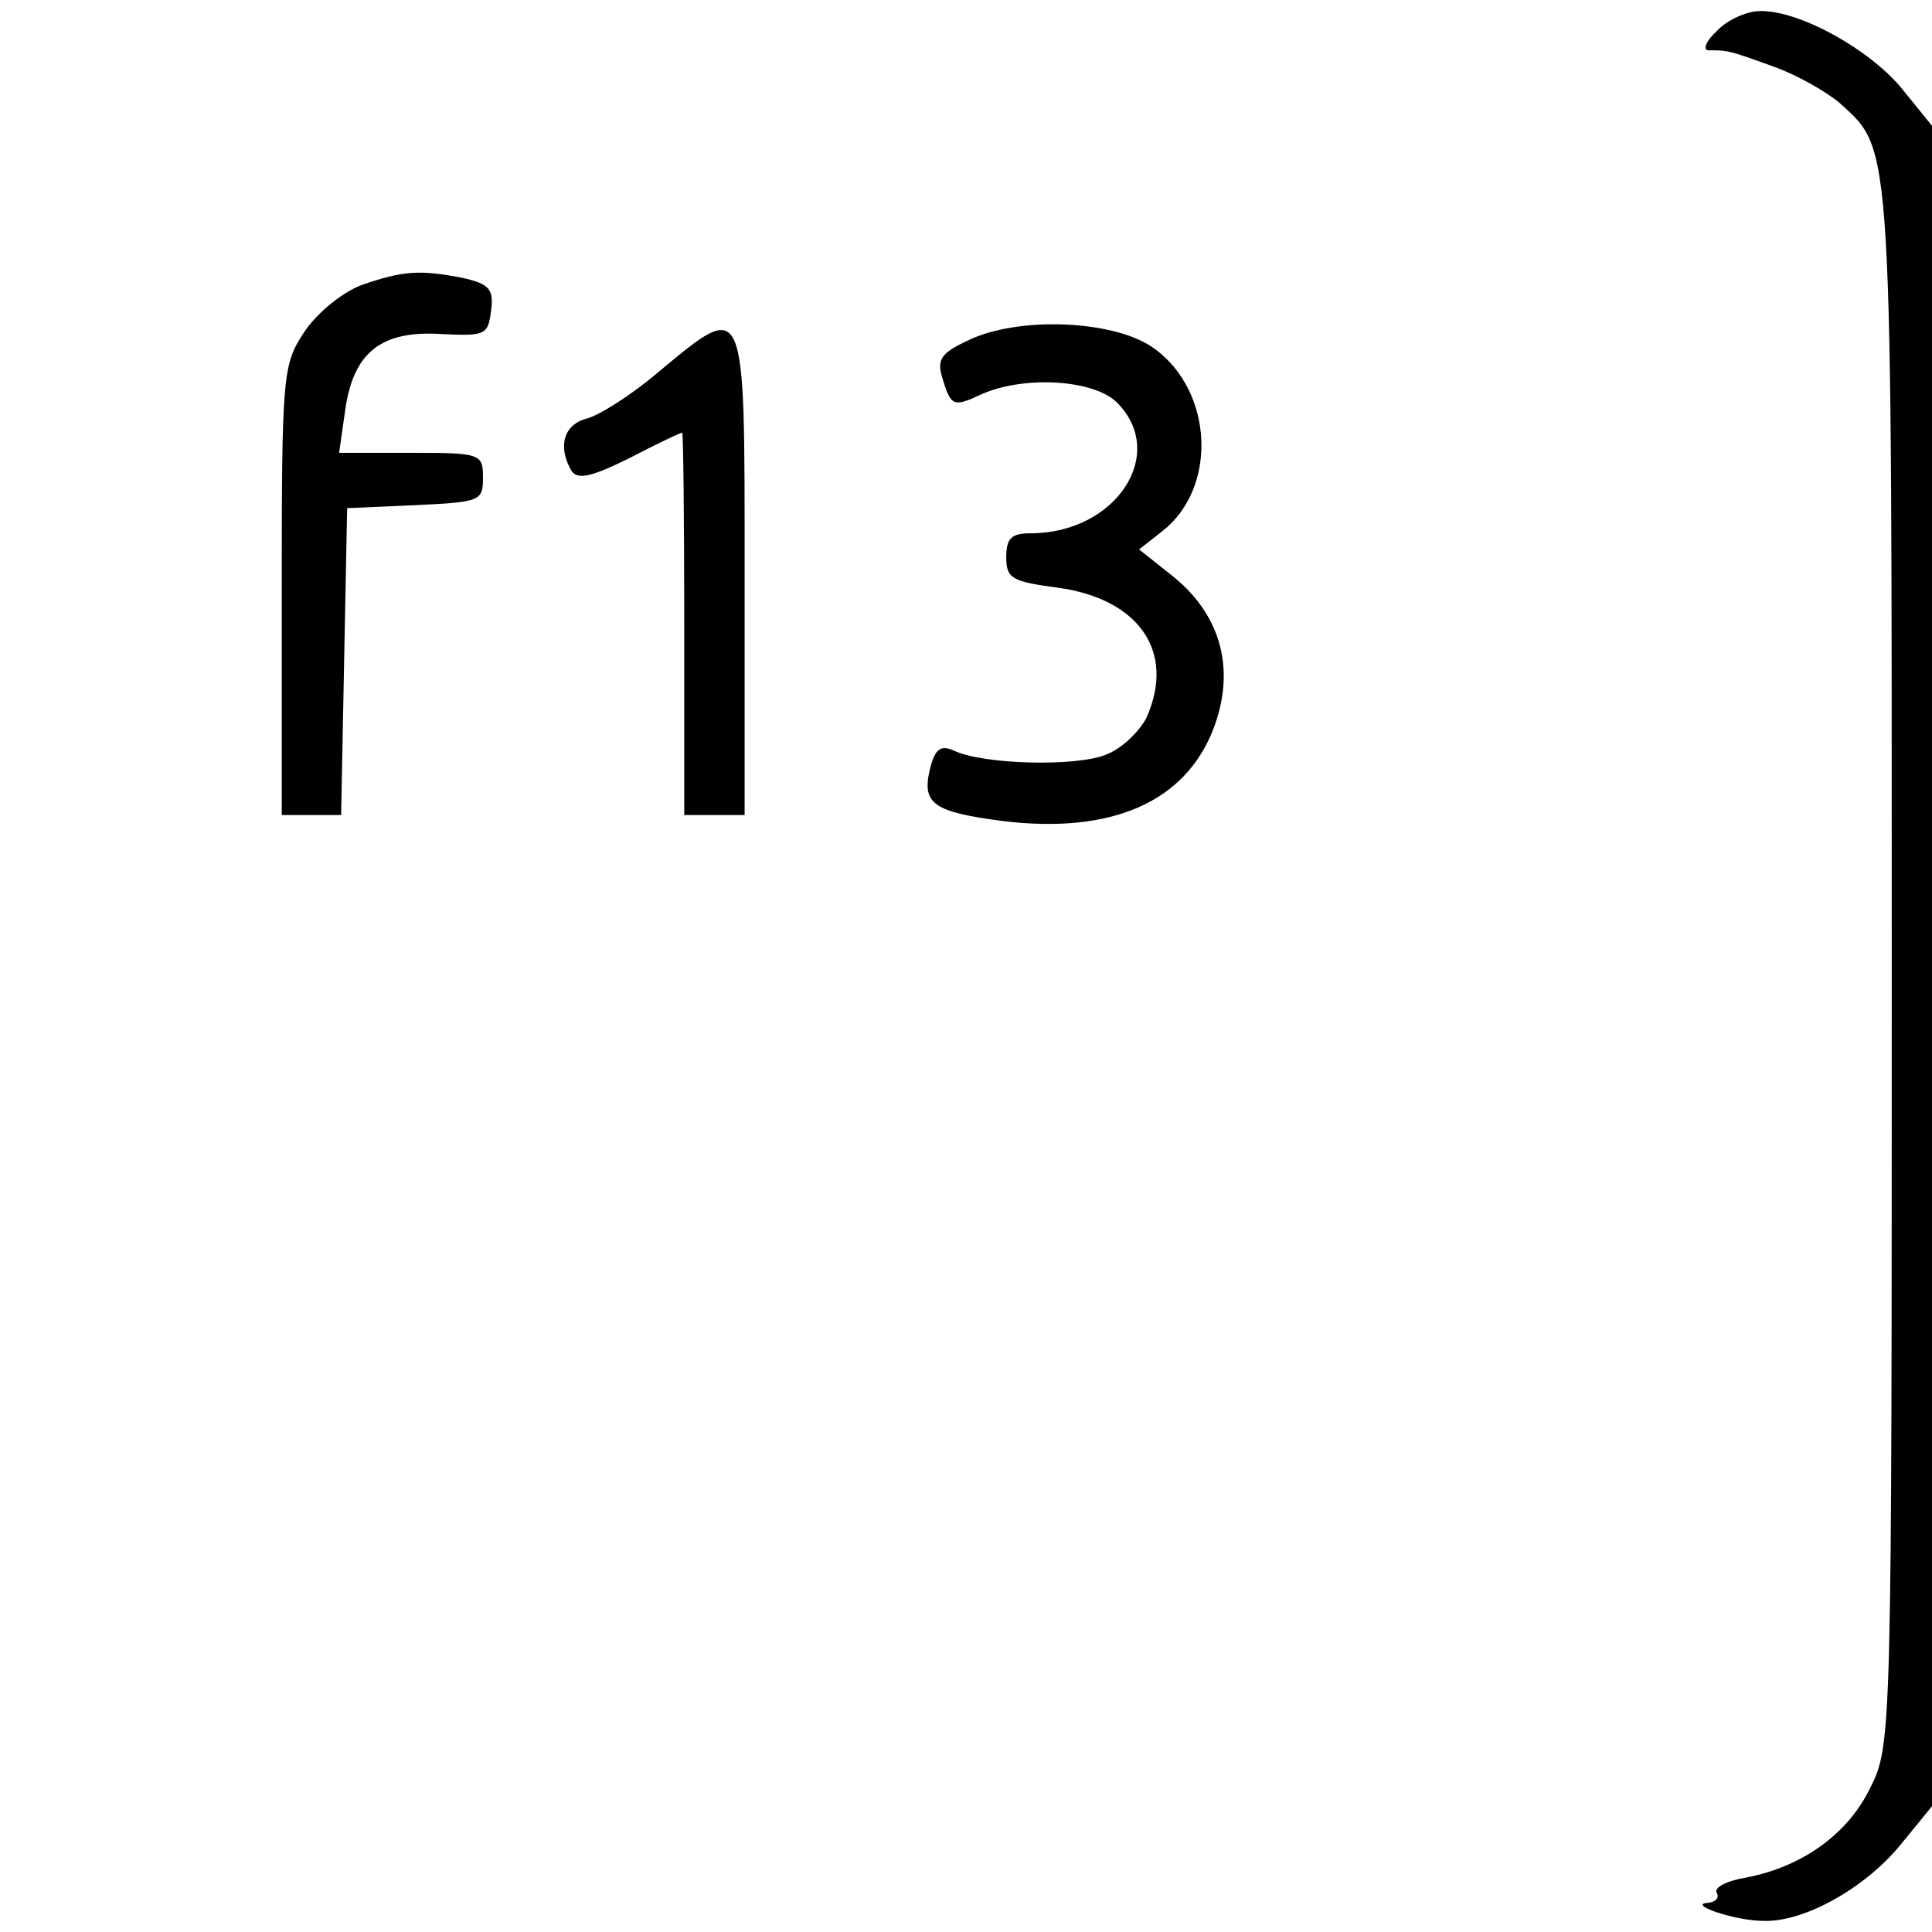 <?xml version="1.0" standalone="no"?>
<!DOCTYPE svg PUBLIC "-//W3C//DTD SVG 20010904//EN"
 "http://www.w3.org/TR/2001/REC-SVG-20010904/DTD/svg10.dtd">
<svg version="1.0" xmlns="http://www.w3.org/2000/svg"
 width="192pt" height="192pt" viewBox="0 0 192 192"
 preserveAspectRatio="xMidYMid meet">
<g transform="translate(0,192) scale(0.1,-0.1)"
fill="#000000" stroke="none">
<path d="M1706 1889 c-11 -10 -14 -19 -8 -19 19 0 20 0 64 -16 23 -8 53 -25
67 -37 52 -48 51 -28 51 -859 0 -758 0 -772 -21 -814 -22 -46 -67 -79 -124
-90 -19 -3 -32 -10 -29 -15 3 -5 -1 -9 -8 -10 -23 -1 26 -18 55 -18 40 -1 100
32 136 76 l31 38 0 835 0 835 -30 37 c-33 40 -103 78 -141 77 -13 0 -33 -9
-43 -20z"/>
<path d="M360 1637 c-19 -7 -44 -27 -57 -46 -22 -33 -23 -41 -23 -257 l0 -224
30 0 29 0 3 153 3 152 68 3 c64 3 67 4 67 27 0 24 -2 25 -71 25 l-72 0 6 42
c8 58 36 80 96 76 43 -2 46 -1 49 23 3 22 -2 27 -29 33 -42 8 -58 7 -99 -7z"/>
<path d="M967 1584 c-31 -14 -36 -20 -31 -38 9 -30 11 -31 39 -18 42 19 112
15 135 -8 51 -51 -1 -130 -86 -130 -19 0 -24 -5 -24 -24 0 -21 6 -24 51 -30
81 -11 118 -64 88 -130 -7 -13 -24 -30 -40 -36 -29 -12 -121 -10 -151 4 -13 6
-19 2 -24 -19 -8 -34 4 -42 73 -51 108 -13 181 19 209 92 22 58 8 112 -40 151
l-34 27 23 18 c55 43 51 138 -7 181 -37 28 -129 33 -181 11z"/>
<path d="M654 1550 c-27 -23 -59 -43 -71 -46 -23 -6 -29 -28 -15 -52 6 -9 20
-6 58 13 27 14 50 25 52 25 1 0 2 -85 2 -190 l0 -190 30 0 30 0 0 240 c0 276
2 273 -86 200z"/>
</g>
</svg>
